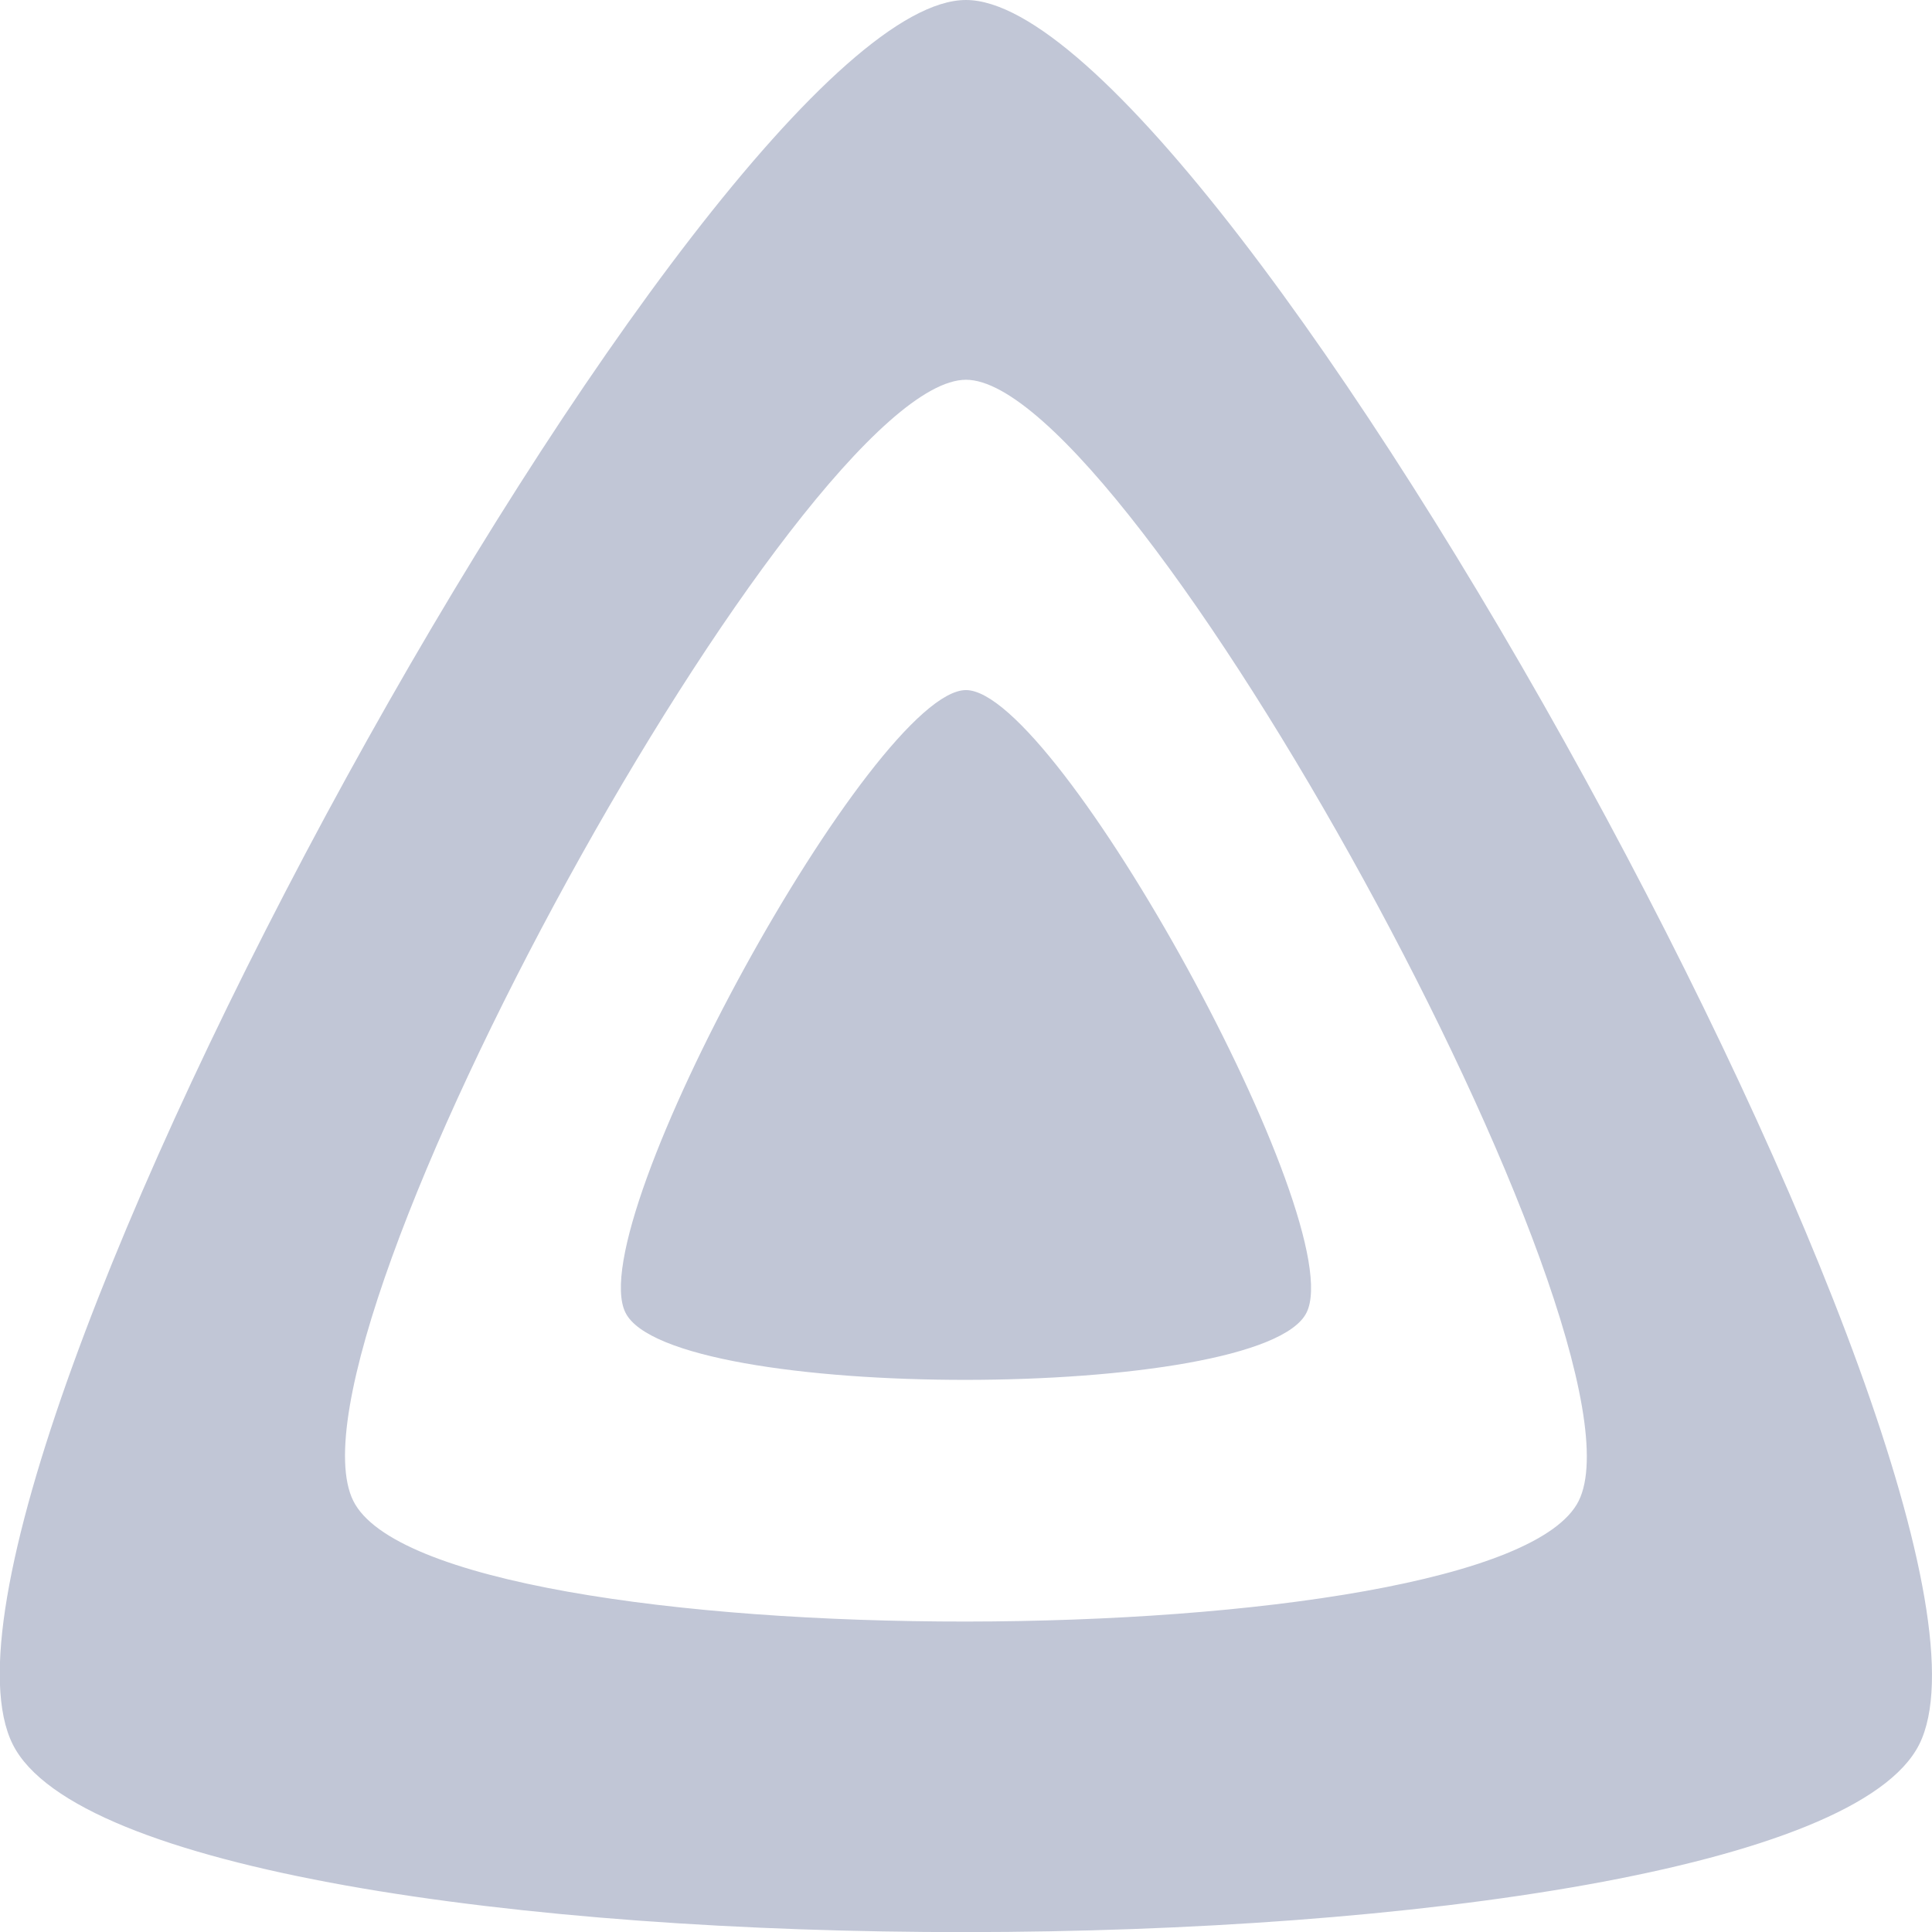 
<svg xmlns="http://www.w3.org/2000/svg" xmlns:xlink="http://www.w3.org/1999/xlink" width="16px" height="16px" viewBox="0 0 16 16" version="1.1">
<g id="surface1">
<path style=" stroke:none;fill-rule:evenodd;fill:#c1c6d6;fill-opacity:1;" d="M 8 0 C 5.883 0 -0.934 12.355 0.105 14.445 C 1.145 16.531 14.867 16.508 15.895 14.445 C 16.922 12.383 10.117 0 8 0 Z M 13.074 12.43 C 12.414 13.754 3.594 13.77 2.926 12.43 C 2.258 11.086 6.641 3.145 8 3.145 C 9.363 3.145 13.734 11.102 13.074 12.43 Z M 5.18 10.871 C 4.809 10.129 7.242 5.715 8 5.715 C 8.758 5.715 11.188 10.137 10.82 10.871 C 10.453 11.609 5.551 11.617 5.18 10.871 Z M 5.18 10.871 "/>
</g>
</svg>
